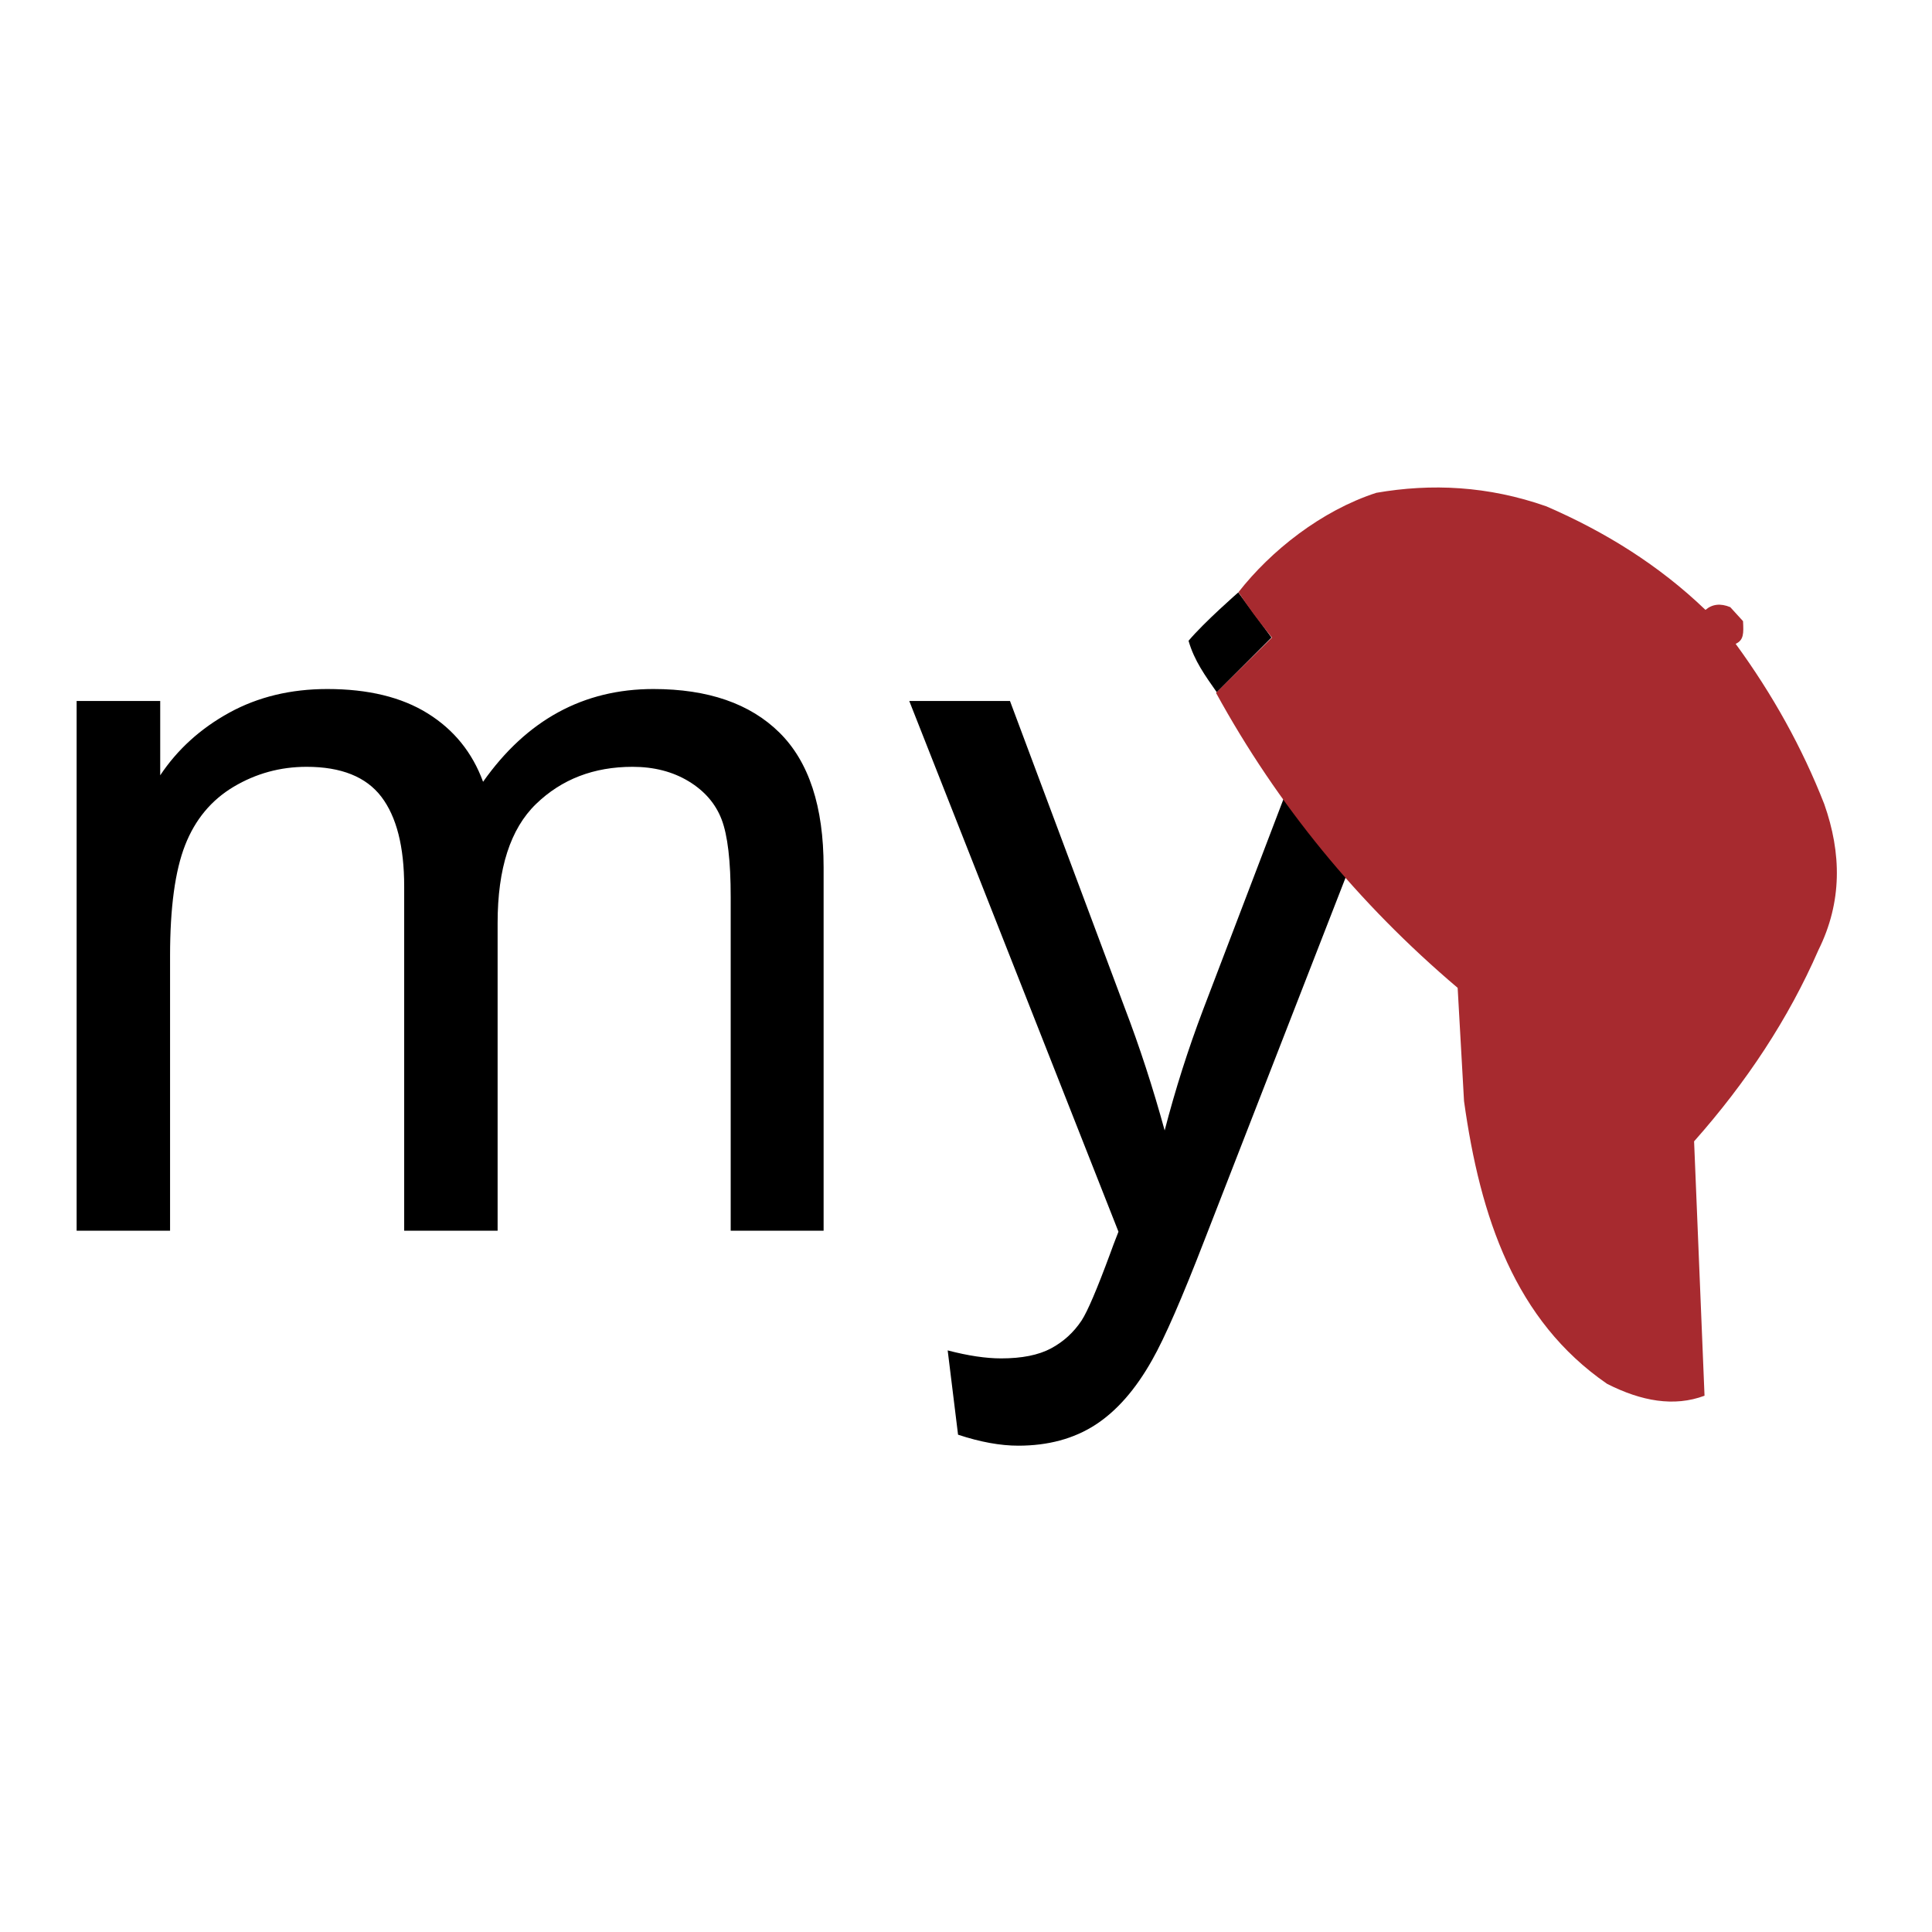 <?xml version="1.0" encoding="UTF-8" standalone="no"?>
<!DOCTYPE svg PUBLIC "-//W3C//DTD SVG 1.1//EN" "http://www.w3.org/Graphics/SVG/1.1/DTD/svg11.dtd">
<svg width="100%" height="100%" viewBox="0 0 100 100" version="1.1" xmlns="http://www.w3.org/2000/svg" xmlns:xlink="http://www.w3.org/1999/xlink" xml:space="preserve" xmlns:serif="http://www.serif.com/" style="fill-rule:evenodd;clip-rule:evenodd;stroke-linejoin:round;stroke-miterlimit:1.414;">
    <g id="projectmycap">
        <g transform="matrix(1.278,0,0,1.228,-3.189,-15.517)">
            <path d="M5.599,64.51L5.599,42.182L8.984,42.182L8.984,45.315C9.684,44.222 10.616,43.342 11.78,42.676C12.943,42.011 14.268,41.678 15.753,41.678C17.407,41.678 18.763,42.021 19.821,42.708C20.88,43.395 21.626,44.355 22.06,45.588C23.827,42.981 26.125,41.678 28.956,41.678C31.171,41.678 32.874,42.291 34.065,43.517C35.257,44.744 35.852,46.632 35.852,49.183L35.852,64.51L32.089,64.51L32.089,50.445C32.089,48.931 31.966,47.841 31.721,47.175C31.476,46.51 31.031,45.974 30.386,45.567C29.741,45.161 28.984,44.957 28.115,44.957C26.546,44.957 25.242,45.479 24.205,46.524C23.168,47.568 22.649,49.239 22.649,51.538L22.649,64.51L18.865,64.51L18.865,50.003C18.865,48.321 18.556,47.06 17.94,46.219C17.323,45.378 16.314,44.957 14.912,44.957C13.847,44.957 12.863,45.238 11.958,45.798C11.054,46.359 10.399,47.179 9.993,48.258C9.586,49.337 9.383,50.893 9.383,52.925L9.383,64.51L5.599,64.51Z" style="fill-rule:nonzero;"/>
            <path d="M41.297,73.108L40.877,69.555C41.704,69.78 42.426,69.892 43.042,69.892C43.883,69.892 44.556,69.752 45.061,69.471C45.565,69.191 45.979,68.799 46.301,68.294C46.539,67.916 46.925,66.976 47.457,65.477C47.528,65.267 47.64,64.958 47.794,64.552L39.321,42.182L43.4,42.182L48.046,55.112C48.649,56.752 49.188,58.476 49.665,60.284C50.099,58.546 50.618,56.85 51.221,55.196L55.993,42.182L59.777,42.182L51.284,64.888C50.373,67.341 49.665,69.03 49.16,69.955C48.488,71.202 47.717,72.117 46.848,72.699C45.979,73.28 44.942,73.571 43.736,73.571C43.007,73.571 42.194,73.417 41.297,73.108Z" style="fill-rule:nonzero;"/>
        </g>
        <path d="M64.093,30.663L65.812,32.997L62.981,35.833C62.387,34.98 61.82,34.212 61.519,33.167C62.333,32.2 64.093,30.663 64.093,30.663Z"/>
        <path d="M62.941,35.862C66.126,41.673 70.295,46.762 75.448,51.131L75.778,56.994C76.615,63.009 78.418,68.35 83.182,71.627C84.962,72.531 86.656,72.83 88.226,72.242L87.686,59.076C90.392,56.023 92.569,52.736 94.121,49.175C95.357,46.687 95.323,44.162 94.42,41.611C93.285,38.712 91.755,35.951 89.838,33.326C90.258,33.129 90.253,32.787 90.219,32.151L89.558,31.426C89.051,31.217 88.625,31.268 88.275,31.568C85.867,29.255 83.084,27.527 80.039,26.208C77.019,25.149 74.095,25.013 71.236,25.508C68.389,26.435 65.784,28.501 64.102,30.652C64.637,31.458 65.04,32.015 65.837,33L62.941,35.862" style="fill:rgb(167,42,47);"/>
    </g>
</svg>

